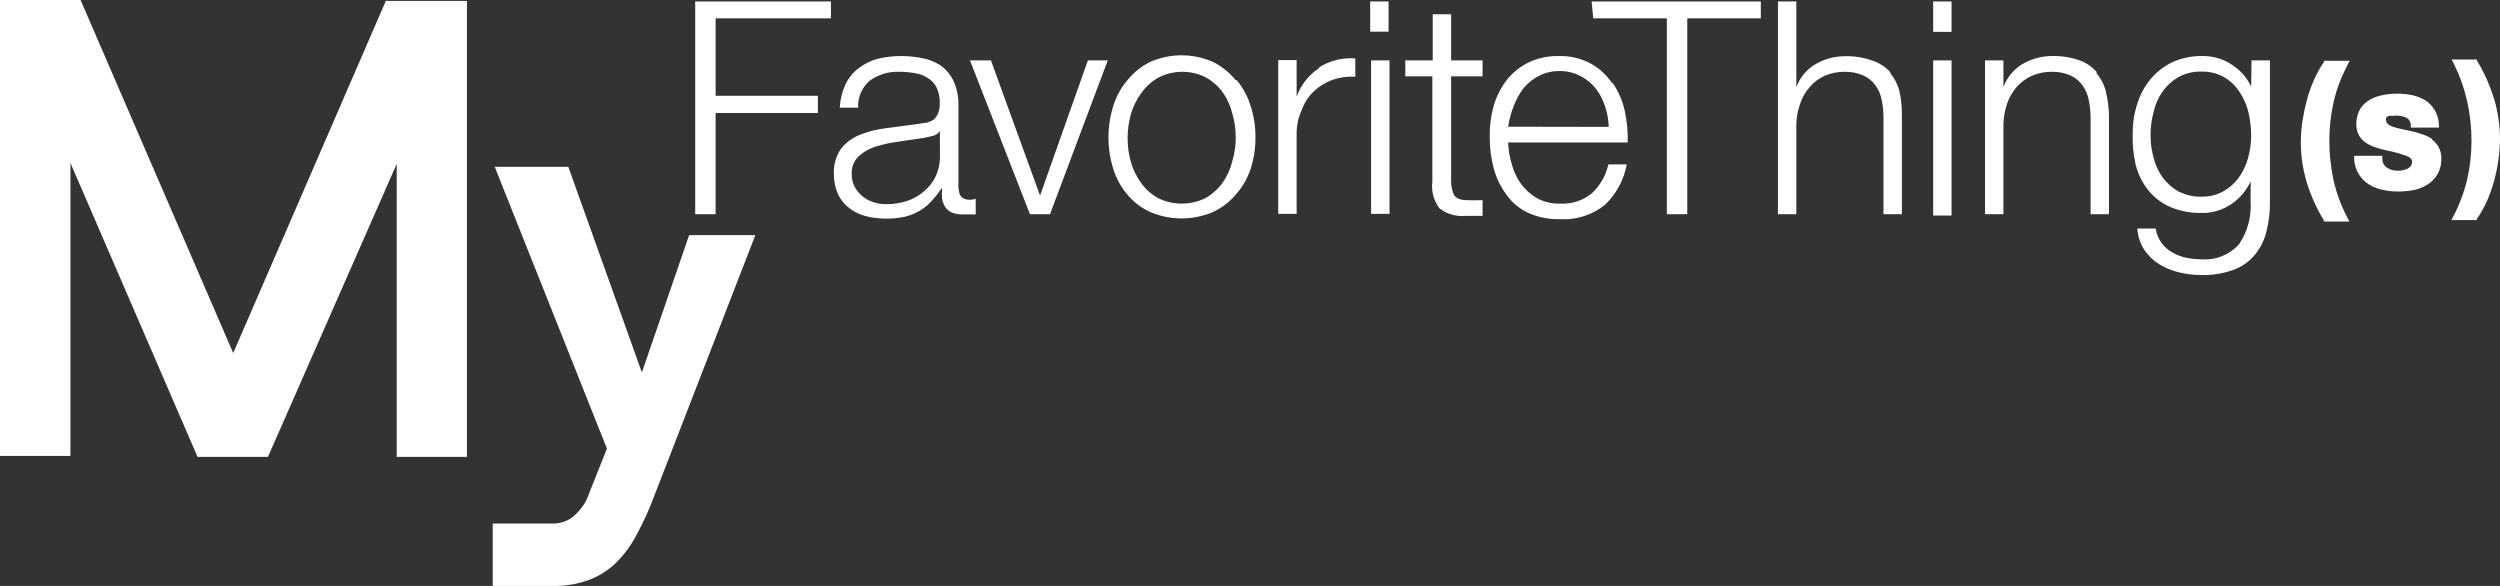 <?xml version="1.0" encoding="UTF-8"?>
<svg width="192px" height="45px" viewBox="0 0 192 45" version="1.1" xmlns="http://www.w3.org/2000/svg" xmlns:xlink="http://www.w3.org/1999/xlink">
    <rect x="0" y="0" width="192" height="45" fill="#333333" stroke="none"/>
    <!-- Generator: Sketch 46.2 (44496) - http://www.bohemiancoding.com/sketch -->
    <title>brand_myft</title>
    <desc>Created with Sketch.</desc>
    <defs></defs>
    <g id="Page-1" stroke="none" stroke-width="1" fill="none" fill-rule="evenodd">
        <g id="brand_myft" fill-rule="nonzero" fill="#FFFFFF">
            <path d="M115.824,9.731 C115.903,9.191 116.045,8.663 116.248,8.156 C116.434,7.651 116.696,7.177 117.025,6.75 C117.349,6.365 117.748,6.05 118.197,5.822 C118.687,5.574 119.23,5.449 119.779,5.456 C120.324,5.449 120.862,5.574 121.347,5.822 C121.799,6.046 122.198,6.362 122.52,6.75 C122.849,7.172 123.103,7.648 123.268,8.156 C123.441,8.669 123.536,9.205 123.551,9.745 L115.824,9.731 Z M123.805,6.384 C123.389,5.759 122.826,5.242 122.166,4.88 C121.416,4.479 120.574,4.28 119.723,4.303 C118.886,4.284 118.057,4.467 117.307,4.838 C116.652,5.174 116.081,5.655 115.641,6.244 C115.201,6.851 114.875,7.532 114.68,8.255 C114.483,9.007 114.393,9.783 114.412,10.561 C114.405,11.364 114.51,12.163 114.723,12.938 C114.912,13.658 115.238,14.336 115.683,14.934 C116.106,15.54 116.68,16.025 117.35,16.341 C118.108,16.683 118.933,16.852 119.765,16.833 C121.025,16.915 122.27,16.524 123.254,15.736 C124.131,14.903 124.719,13.815 124.935,12.628 L123.522,12.628 C123.335,13.466 122.903,14.229 122.279,14.822 C121.587,15.402 120.697,15.694 119.793,15.637 C119.178,15.655 118.568,15.51 118.028,15.216 C117.553,14.934 117.14,14.561 116.813,14.119 C116.485,13.665 116.246,13.155 116.107,12.614 C115.941,12.071 115.846,11.508 115.824,10.941 L125.006,10.941 C125.03,10.124 124.954,9.307 124.78,8.508 C124.613,7.748 124.302,7.027 123.861,6.384 L123.805,6.384 Z M186.802,10.688 C186.574,10.527 186.321,10.404 186.053,10.322 C185.79,10.227 185.521,10.148 185.248,10.083 L184.457,9.914 C184.237,9.871 184.02,9.815 183.808,9.745 C183.651,9.702 183.507,9.625 183.384,9.52 C183.306,9.453 183.259,9.356 183.257,9.253 C183.231,9.185 183.231,9.11 183.257,9.042 C183.304,8.98 183.368,8.931 183.44,8.902 C183.539,8.886 183.639,8.886 183.737,8.902 C184.111,8.836 184.497,8.89 184.839,9.056 C185.037,9.18 185.155,9.399 185.149,9.633 L185.149,9.802 L187.311,9.802 L187.311,9.534 C187.288,9.136 187.166,8.75 186.957,8.409 C186.773,8.112 186.521,7.862 186.223,7.678 C185.914,7.504 185.581,7.376 185.234,7.298 C184.497,7.158 183.74,7.158 183.002,7.298 C182.65,7.365 182.311,7.488 182,7.664 C181.692,7.835 181.434,8.082 181.251,8.381 C181.054,8.743 180.956,9.151 180.968,9.562 C180.96,9.858 181.033,10.15 181.18,10.406 C181.314,10.64 181.503,10.838 181.731,10.983 C181.953,11.131 182.196,11.245 182.452,11.32 C182.719,11.415 182.993,11.49 183.271,11.545 C183.794,11.647 184.309,11.788 184.81,11.967 C185.248,12.136 185.248,12.347 185.248,12.417 C185.254,12.527 185.225,12.635 185.164,12.727 C185.103,12.811 185.026,12.882 184.938,12.938 C184.826,12.994 184.707,13.037 184.584,13.064 C184.301,13.128 184.006,13.128 183.723,13.064 C183.581,13.026 183.448,12.964 183.327,12.881 C183.089,12.721 182.95,12.45 182.96,12.164 L182.96,11.967 L180.799,11.967 L180.799,12.15 C180.807,12.582 180.929,13.004 181.152,13.373 C181.347,13.692 181.613,13.961 181.929,14.161 C182.258,14.366 182.622,14.509 183.002,14.583 C183.392,14.667 183.79,14.71 184.189,14.709 C184.587,14.708 184.984,14.67 185.375,14.597 C185.75,14.518 186.109,14.375 186.435,14.175 C186.747,13.975 187.008,13.705 187.198,13.387 C187.405,13.019 187.507,12.601 187.494,12.178 C187.505,11.869 187.432,11.563 187.282,11.292 C187.15,11.054 186.967,10.847 186.746,10.688 L186.802,10.688 Z M111.446,1.097 L110.033,1.097 L110.033,4.641 L107.928,4.641 L107.928,5.864 L110.005,5.864 L110.005,13.936 C109.908,14.67 110.106,15.413 110.556,16.003 C111.13,16.447 111.853,16.653 112.576,16.58 L113.211,16.58 L113.861,16.58 L113.861,15.37 C113.447,15.391 113.032,15.391 112.618,15.37 C112.095,15.37 111.77,15.188 111.643,14.92 C111.497,14.569 111.43,14.19 111.446,13.809 L111.446,5.864 L113.861,5.864 L113.861,4.641 L111.446,4.641 L111.446,1.097 Z M122.364,1.406 L128.014,1.406 L128.014,16.453 L129.582,16.453 L129.582,1.406 L135.232,1.406 L135.232,0.113 L122.237,0.113 L122.364,1.406 Z M161.024,5.527 C160.662,5.116 160.2,4.806 159.682,4.627 C159.015,4.397 158.312,4.287 157.606,4.303 C156.784,4.301 155.977,4.525 155.275,4.95 C154.627,5.357 154.131,5.965 153.863,6.68 L153.863,6.68 L153.863,4.641 L152.45,4.641 L152.45,16.453 L153.863,16.453 L153.863,9.562 C153.874,9.017 153.969,8.476 154.145,7.959 C154.306,7.49 154.556,7.056 154.88,6.68 C155.202,6.317 155.596,6.025 156.038,5.822 C156.528,5.612 157.058,5.506 157.592,5.513 C158.077,5.505 158.559,5.601 159.004,5.794 C159.378,5.959 159.7,6.221 159.936,6.553 C160.177,6.889 160.341,7.273 160.417,7.678 C160.509,8.141 160.556,8.612 160.558,9.084 L160.558,16.453 L161.97,16.453 L161.97,8.859 C161.956,8.243 161.876,7.63 161.73,7.031 C161.605,6.512 161.358,6.03 161.01,5.625 L161.024,5.527 Z M180.305,4.936 L180.46,4.669 L178.482,4.669 L178.482,4.753 C178.177,5.195 177.916,5.666 177.706,6.159 C177.478,6.668 177.294,7.195 177.155,7.734 C177.013,8.272 176.9,8.816 176.816,9.366 C176.744,9.883 176.707,10.404 176.703,10.927 C176.702,11.98 176.859,13.027 177.169,14.034 C177.482,15.045 177.918,16.013 178.468,16.917 L178.468,17.016 L180.432,17.016 L180.29,16.734 C179.807,15.825 179.446,14.855 179.217,13.852 C179.003,12.848 178.894,11.826 178.892,10.8 C178.892,9.787 179.005,8.778 179.231,7.791 C179.461,6.81 179.822,5.864 180.305,4.978 L180.305,4.936 Z M105.231,2.433 L106.643,2.433 L106.643,0.113 L105.231,0.113 L105.231,2.433 Z M172.649,12.15 C172.499,12.689 172.255,13.199 171.928,13.655 C171.609,14.088 171.2,14.448 170.728,14.709 C170.221,14.982 169.651,15.118 169.075,15.103 C168.467,15.121 167.865,14.986 167.324,14.709 C166.848,14.448 166.434,14.088 166.109,13.655 C165.782,13.201 165.542,12.691 165.403,12.15 C165.245,11.587 165.164,11.005 165.163,10.42 C165.158,9.813 165.234,9.208 165.389,8.62 C165.515,8.051 165.75,7.512 166.081,7.031 C166.405,6.577 166.824,6.198 167.31,5.92 C167.85,5.625 168.459,5.479 169.075,5.498 C169.688,5.483 170.293,5.634 170.827,5.934 C171.308,6.221 171.714,6.616 172.013,7.088 C172.329,7.569 172.559,8.102 172.691,8.662 C172.82,9.235 172.887,9.82 172.889,10.406 C172.887,10.991 172.807,11.573 172.649,12.136 L172.649,12.15 Z M172.889,6.666 L172.889,6.666 C172.743,6.341 172.553,6.038 172.324,5.766 C172.071,5.476 171.781,5.221 171.462,5.006 C171.138,4.78 170.781,4.605 170.403,4.486 C169.996,4.36 169.572,4.299 169.146,4.303 C168.358,4.288 167.577,4.446 166.858,4.767 C166.21,5.072 165.636,5.513 165.177,6.061 C164.713,6.622 164.363,7.266 164.146,7.959 C163.905,8.7 163.786,9.474 163.793,10.252 C163.762,11.06 163.838,11.868 164.019,12.656 C164.197,13.356 164.52,14.012 164.965,14.583 C165.409,15.14 165.98,15.584 166.632,15.877 C167.402,16.209 168.236,16.372 169.075,16.355 C169.89,16.372 170.69,16.136 171.363,15.68 C172.012,15.242 172.525,14.633 172.847,13.922 L172.847,13.922 L172.847,15.469 C172.924,16.633 172.611,17.791 171.957,18.759 C171.219,19.58 170.135,20.008 169.033,19.913 C168.639,19.913 168.246,19.87 167.861,19.786 C167.493,19.705 167.14,19.568 166.815,19.378 C166.5,19.198 166.225,18.953 166.01,18.661 C165.77,18.333 165.615,17.952 165.558,17.55 L164.146,17.55 C164.182,18.124 164.361,18.68 164.668,19.167 C164.964,19.611 165.349,19.99 165.798,20.278 C166.27,20.568 166.785,20.781 167.324,20.911 C167.897,21.052 168.485,21.123 169.075,21.122 C169.908,21.146 170.737,21.012 171.519,20.728 C172.151,20.503 172.712,20.115 173.143,19.603 C173.576,19.089 173.886,18.483 174.047,17.831 C174.249,17.06 174.344,16.265 174.33,15.469 L174.33,4.641 L172.917,4.641 L172.889,6.666 Z M148.467,2.447 L149.879,2.447 L149.879,0.113 L148.467,0.113 L148.467,2.447 Z M145.176,5.541 C144.793,5.122 144.306,4.812 143.763,4.641 C143.097,4.408 142.393,4.299 141.687,4.317 C140.87,4.317 140.068,4.541 139.371,4.964 C138.719,5.367 138.221,5.976 137.958,6.694 L137.958,6.694 L137.958,0.113 L136.546,0.113 L136.546,16.453 L137.958,16.453 L137.958,9.562 C137.967,9.015 138.067,8.474 138.255,7.959 C138.405,7.485 138.655,7.049 138.989,6.68 C139.303,6.314 139.694,6.021 140.133,5.822 C140.624,5.613 141.153,5.507 141.687,5.513 C142.173,5.504 142.655,5.6 143.1,5.794 C143.473,5.959 143.795,6.221 144.032,6.553 C144.278,6.885 144.443,7.271 144.512,7.678 C144.611,8.14 144.659,8.612 144.653,9.084 L144.653,16.453 L146.066,16.453 L146.066,8.859 C146.077,8.245 146.015,7.631 145.882,7.031 C145.756,6.515 145.515,6.035 145.176,5.625 L145.176,5.541 Z M148.467,16.552 L149.879,16.552 L149.879,4.641 L148.467,4.641 L148.467,16.552 Z M72.192,11.981 C72.2,12.514 72.089,13.043 71.868,13.528 C71.656,13.979 71.348,14.377 70.964,14.695 C70.576,15.03 70.124,15.284 69.636,15.441 C69.125,15.607 68.591,15.687 68.054,15.68 C67.718,15.685 67.383,15.632 67.065,15.525 C66.756,15.424 66.469,15.267 66.218,15.061 C65.978,14.854 65.778,14.606 65.624,14.33 C65.477,14.023 65.404,13.685 65.412,13.345 C65.388,12.846 65.578,12.361 65.935,12.009 C66.319,11.659 66.778,11.399 67.277,11.25 C67.858,11.072 68.453,10.945 69.057,10.87 L70.964,10.589 L71.656,10.434 C71.872,10.378 72.058,10.242 72.178,10.055 L72.178,10.055 L72.192,11.981 Z M73.605,14.47 L73.605,8.1 C73.627,7.436 73.492,6.776 73.209,6.173 C72.978,5.708 72.633,5.307 72.207,5.006 C71.775,4.735 71.296,4.549 70.794,4.458 C70.277,4.358 69.753,4.306 69.226,4.303 C68.593,4.302 67.962,4.377 67.348,4.528 C66.836,4.677 66.356,4.92 65.935,5.245 C65.505,5.571 65.161,5.996 64.932,6.483 C64.671,7.044 64.523,7.651 64.494,8.269 L65.907,8.269 C65.863,7.465 66.203,6.688 66.825,6.173 C67.484,5.71 68.279,5.478 69.085,5.513 C69.488,5.513 69.89,5.551 70.286,5.625 C70.64,5.674 70.978,5.804 71.274,6.005 C71.561,6.18 71.791,6.434 71.938,6.736 C72.107,7.116 72.189,7.529 72.178,7.945 C72.184,8.21 72.136,8.473 72.037,8.719 C71.964,8.907 71.843,9.072 71.684,9.197 C71.508,9.312 71.311,9.393 71.105,9.436 C70.879,9.436 70.61,9.52 70.3,9.548 L68.054,9.844 C67.351,9.925 66.662,10.1 66.006,10.364 C65.452,10.59 64.966,10.953 64.593,11.419 C64.203,11.989 64.01,12.67 64.042,13.359 C64.034,13.891 64.14,14.418 64.353,14.906 C64.551,15.325 64.847,15.692 65.215,15.975 C65.586,16.266 66.014,16.477 66.472,16.594 C66.979,16.726 67.501,16.792 68.026,16.791 C68.534,16.796 69.041,16.744 69.537,16.636 C69.929,16.535 70.305,16.379 70.653,16.172 C70.991,15.971 71.296,15.72 71.557,15.427 C71.845,15.109 72.109,14.77 72.348,14.414 L72.348,14.414 C72.332,14.69 72.332,14.967 72.348,15.244 C72.385,15.473 72.466,15.693 72.588,15.891 C72.714,16.085 72.896,16.238 73.111,16.327 C73.395,16.432 73.697,16.48 74,16.467 L74.495,16.467 L74.933,16.467 L74.933,15.258 C74.79,15.317 74.636,15.346 74.481,15.342 C73.916,15.342 73.633,15.061 73.633,14.47 L73.605,14.47 Z M53.392,16.453 L54.96,16.453 L54.96,8.677 L62.814,8.677 L62.814,7.355 L54.96,7.355 L54.96,1.406 L63.816,1.406 L63.816,0.113 L53.392,0.113 L53.392,16.453 Z M49.296,28.603 L43.646,12.811 L37.996,12.811 L46.612,34.453 L45.058,38.362 C44.78,38.91 44.384,39.389 43.9,39.769 C43.531,40.02 43.103,40.17 42.657,40.205 L37.841,40.205 L37.841,45 L42.643,45 C43.515,44.998 44.38,44.846 45.2,44.55 C45.953,44.269 46.644,43.844 47.234,43.298 C47.886,42.666 48.434,41.935 48.858,41.133 C49.404,40.132 49.876,39.094 50.271,38.025 L58.011,18.056 L52.926,18.056 L49.296,28.603 Z M29.662,0 L17.91,27.113 L6.187,0 L0,0 L0,35.016 L5.41,35.016 L5.41,12.516 L15.17,35.086 L20.58,35.086 L30.467,12.586 L30.467,35.086 L35.863,35.086 L35.863,0.07 L29.662,0.07 L29.662,0 Z M79.876,15.019 L79.876,15.019 L76.105,4.641 L74.495,4.641 L79.1,16.453 L80.639,16.453 L85.074,4.641 L83.549,4.641 L79.876,15.019 Z M105.301,16.425 L106.714,16.425 L106.714,4.641 L105.301,4.641 L105.301,16.425 Z M94.637,12.389 C94.493,12.991 94.234,13.559 93.874,14.062 C93.529,14.535 93.086,14.928 92.575,15.216 C91.431,15.779 90.089,15.779 88.945,15.216 C88.431,14.932 87.987,14.539 87.645,14.062 C87.287,13.574 87.019,13.027 86.854,12.445 C86.686,11.85 86.6,11.235 86.6,10.617 C86.599,9.99 86.685,9.365 86.854,8.761 C87.022,8.185 87.29,7.643 87.645,7.158 C87.992,6.656 88.451,6.242 88.987,5.948 C90.127,5.368 91.477,5.368 92.617,5.948 C93.128,6.236 93.571,6.629 93.917,7.102 C94.253,7.588 94.497,8.131 94.637,8.705 C94.818,9.307 94.908,9.932 94.905,10.561 C94.907,11.18 94.817,11.796 94.637,12.389 L94.637,12.389 Z M94.905,6.159 C94.428,5.572 93.831,5.093 93.154,4.753 C91.62,4.079 89.871,4.079 88.337,4.753 C87.658,5.089 87.06,5.569 86.586,6.159 C86.092,6.74 85.722,7.415 85.498,8.142 C85.009,9.713 85.009,11.395 85.498,12.966 C85.722,13.693 86.092,14.368 86.586,14.948 C87.063,15.518 87.661,15.974 88.337,16.284 C89.875,16.94 91.616,16.94 93.154,16.284 C93.828,15.97 94.425,15.515 94.905,14.948 C95.419,14.372 95.808,13.698 96.049,12.966 C96.302,12.189 96.426,11.377 96.417,10.561 C96.428,9.74 96.304,8.923 96.049,8.142 C95.83,7.416 95.464,6.741 94.976,6.159 L94.905,6.159 Z M101.346,5.203 C100.529,5.731 99.908,6.511 99.581,7.425 L99.581,7.425 L99.581,4.612 L98.168,4.612 L98.168,16.425 L99.581,16.425 L99.581,10.167 C99.59,9.57 99.725,8.98 99.976,8.438 C100.169,7.908 100.477,7.427 100.88,7.031 C101.287,6.646 101.767,6.344 102.293,6.145 C102.868,5.943 103.478,5.857 104.087,5.892 L104.087,4.486 C103.091,4.407 102.097,4.659 101.262,5.203 L101.346,5.203 Z M191.534,7.566 C191.221,6.546 190.785,5.569 190.234,4.655 L190.234,4.57 L188.285,4.57 L188.426,4.838 C188.889,5.763 189.24,6.74 189.472,7.748 C189.698,8.755 189.812,9.783 189.811,10.814 C189.811,11.822 189.697,12.827 189.472,13.809 C189.236,14.787 188.88,15.731 188.412,16.622 L188.271,16.903 L190.22,16.903 L190.22,16.819 C190.529,16.377 190.794,15.906 191.011,15.412 C191.231,14.901 191.415,14.374 191.562,13.838 C191.704,13.306 191.813,12.766 191.887,12.22 C191.958,11.698 191.996,11.172 192,10.645 C191.993,9.593 191.836,8.546 191.534,7.537 L191.534,7.566 Z" id="Shape"></path>
        </g>
    </g>
</svg>